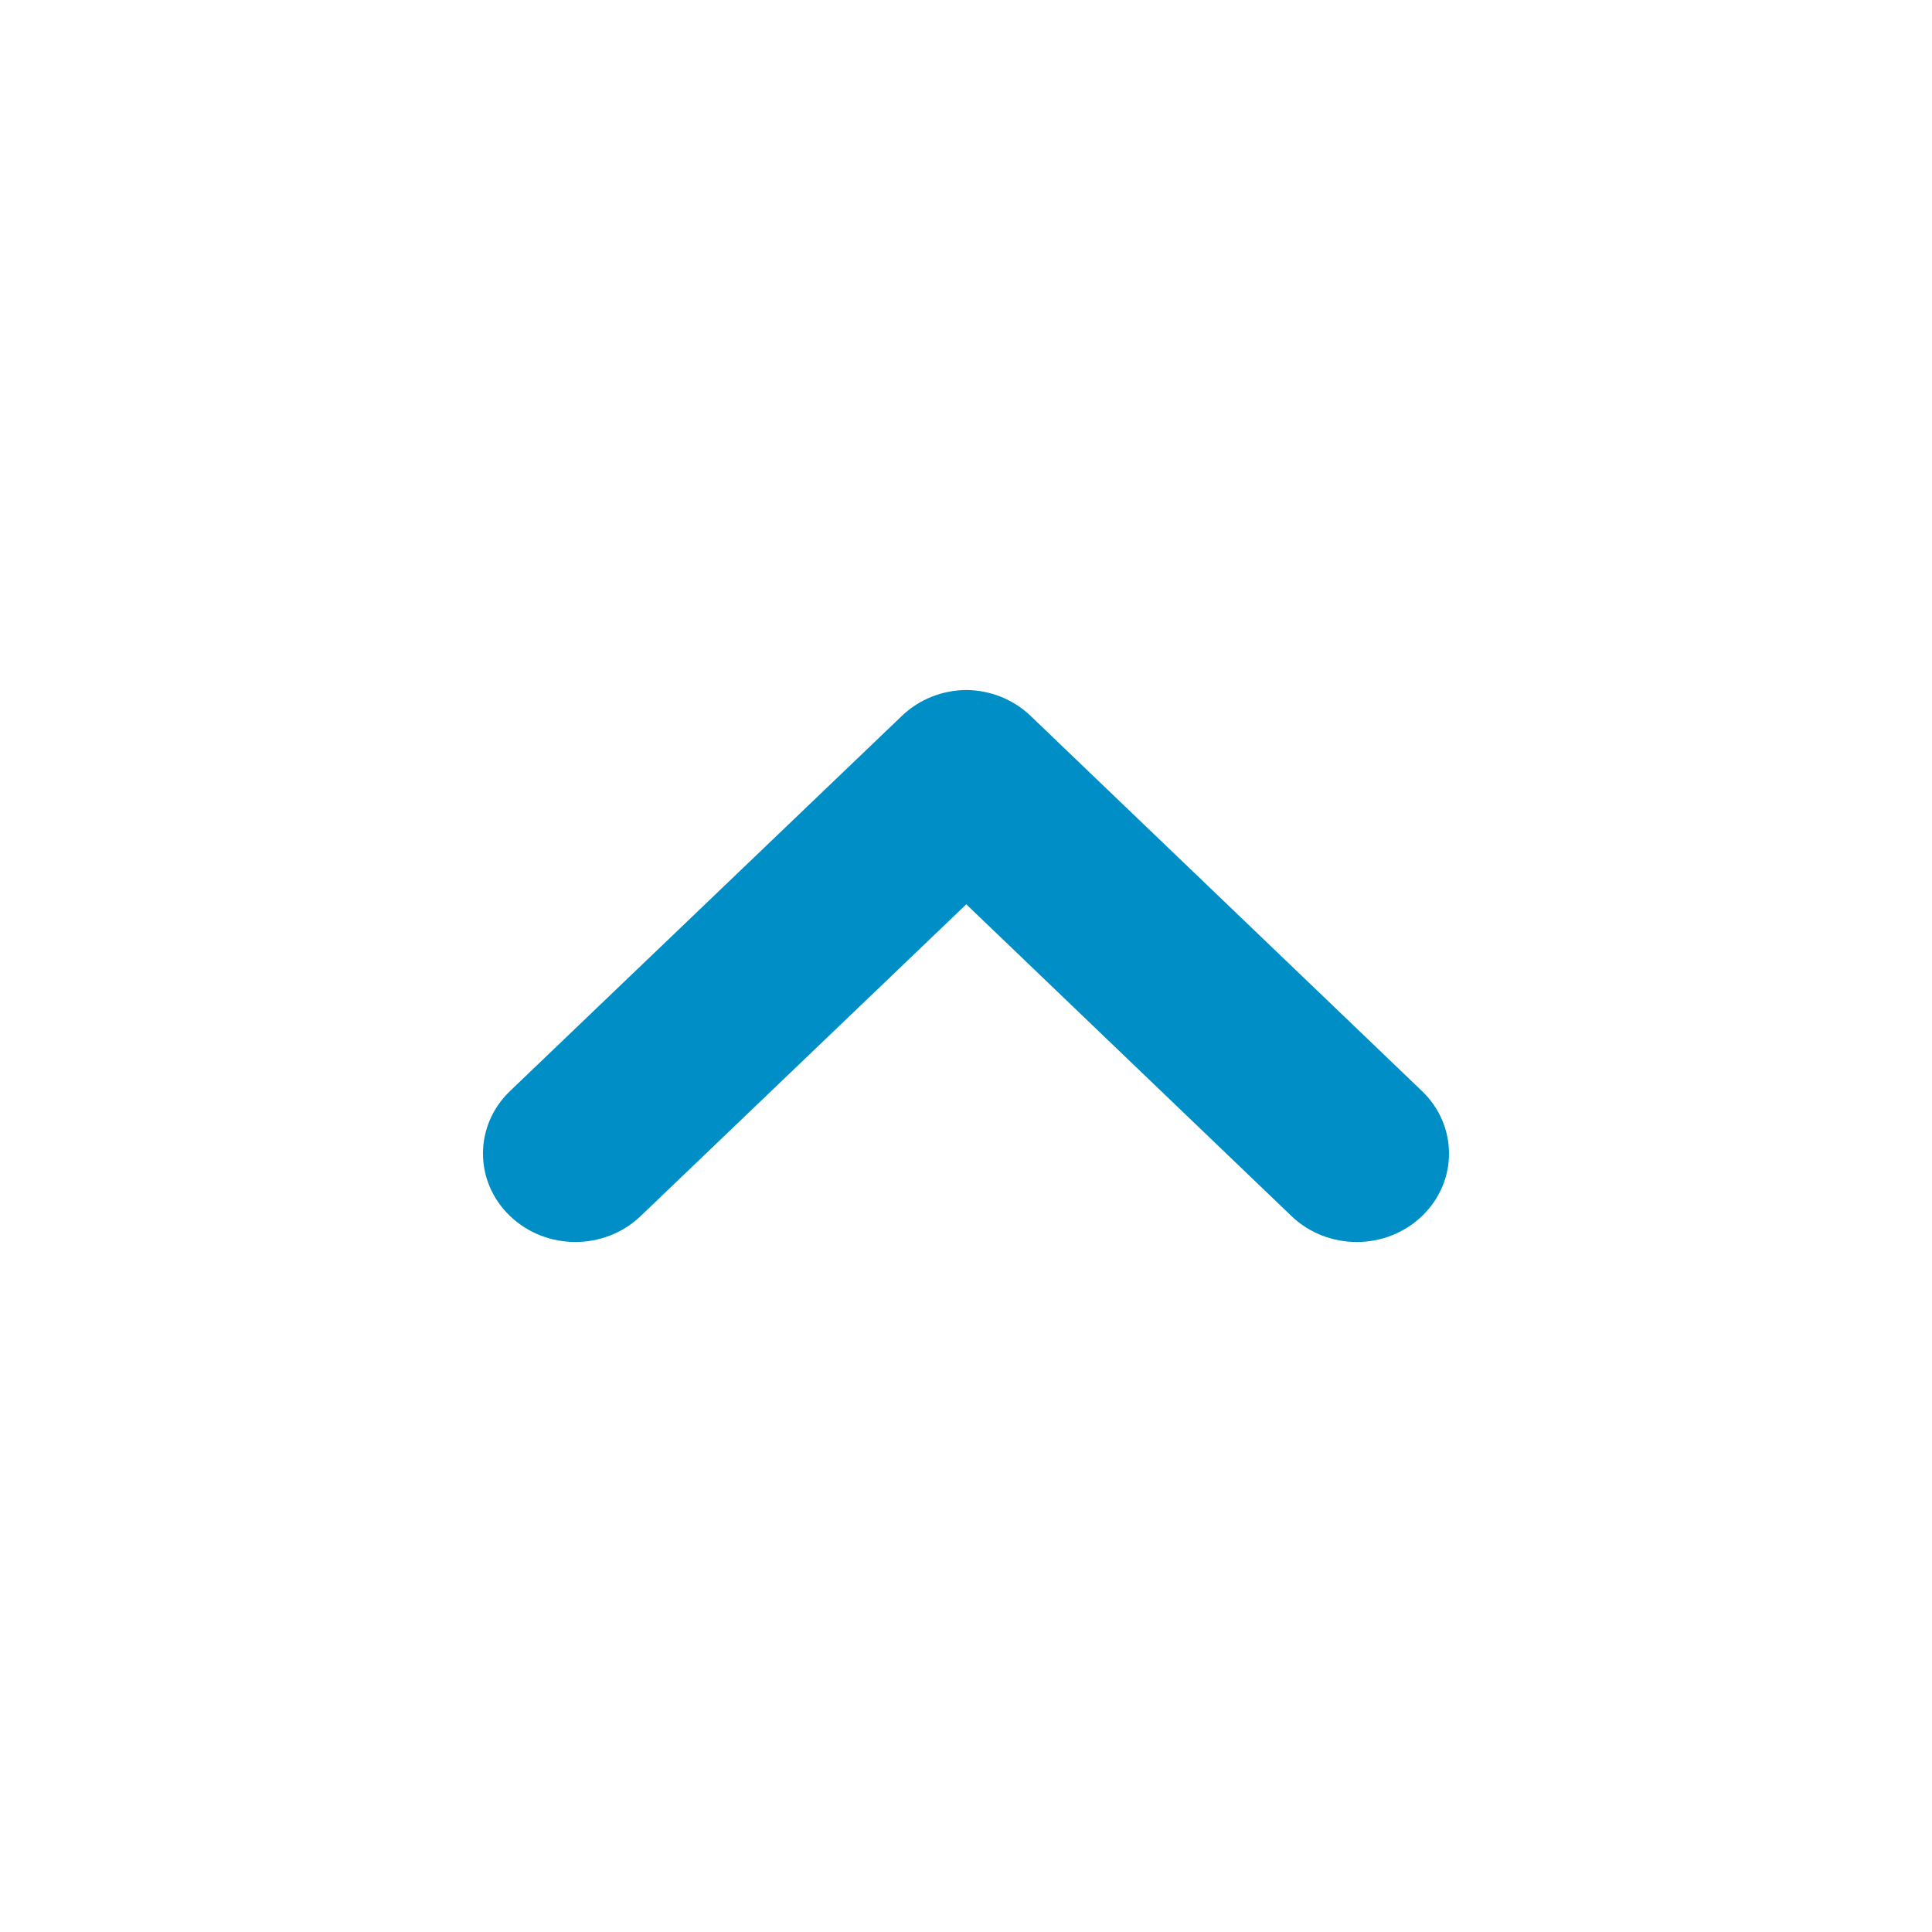 <svg width="28" height="28" viewBox="0 0 28 28" fill="none" xmlns="http://www.w3.org/2000/svg">
<path d="M14.936 10.375C14.678 10.128 14.342 10.003 14.004 10C13.666 10.003 13.329 10.128 13.071 10.375L7.392 15.812C6.869 16.312 6.869 17.124 7.392 17.624C7.915 18.125 8.762 18.125 9.285 17.624L14.004 13.106L18.718 17.625C19.24 18.125 20.086 18.125 20.608 17.625C21.131 17.124 21.131 16.313 20.608 15.812L14.936 10.375Z" fill="#008EC6"/>
</svg>
